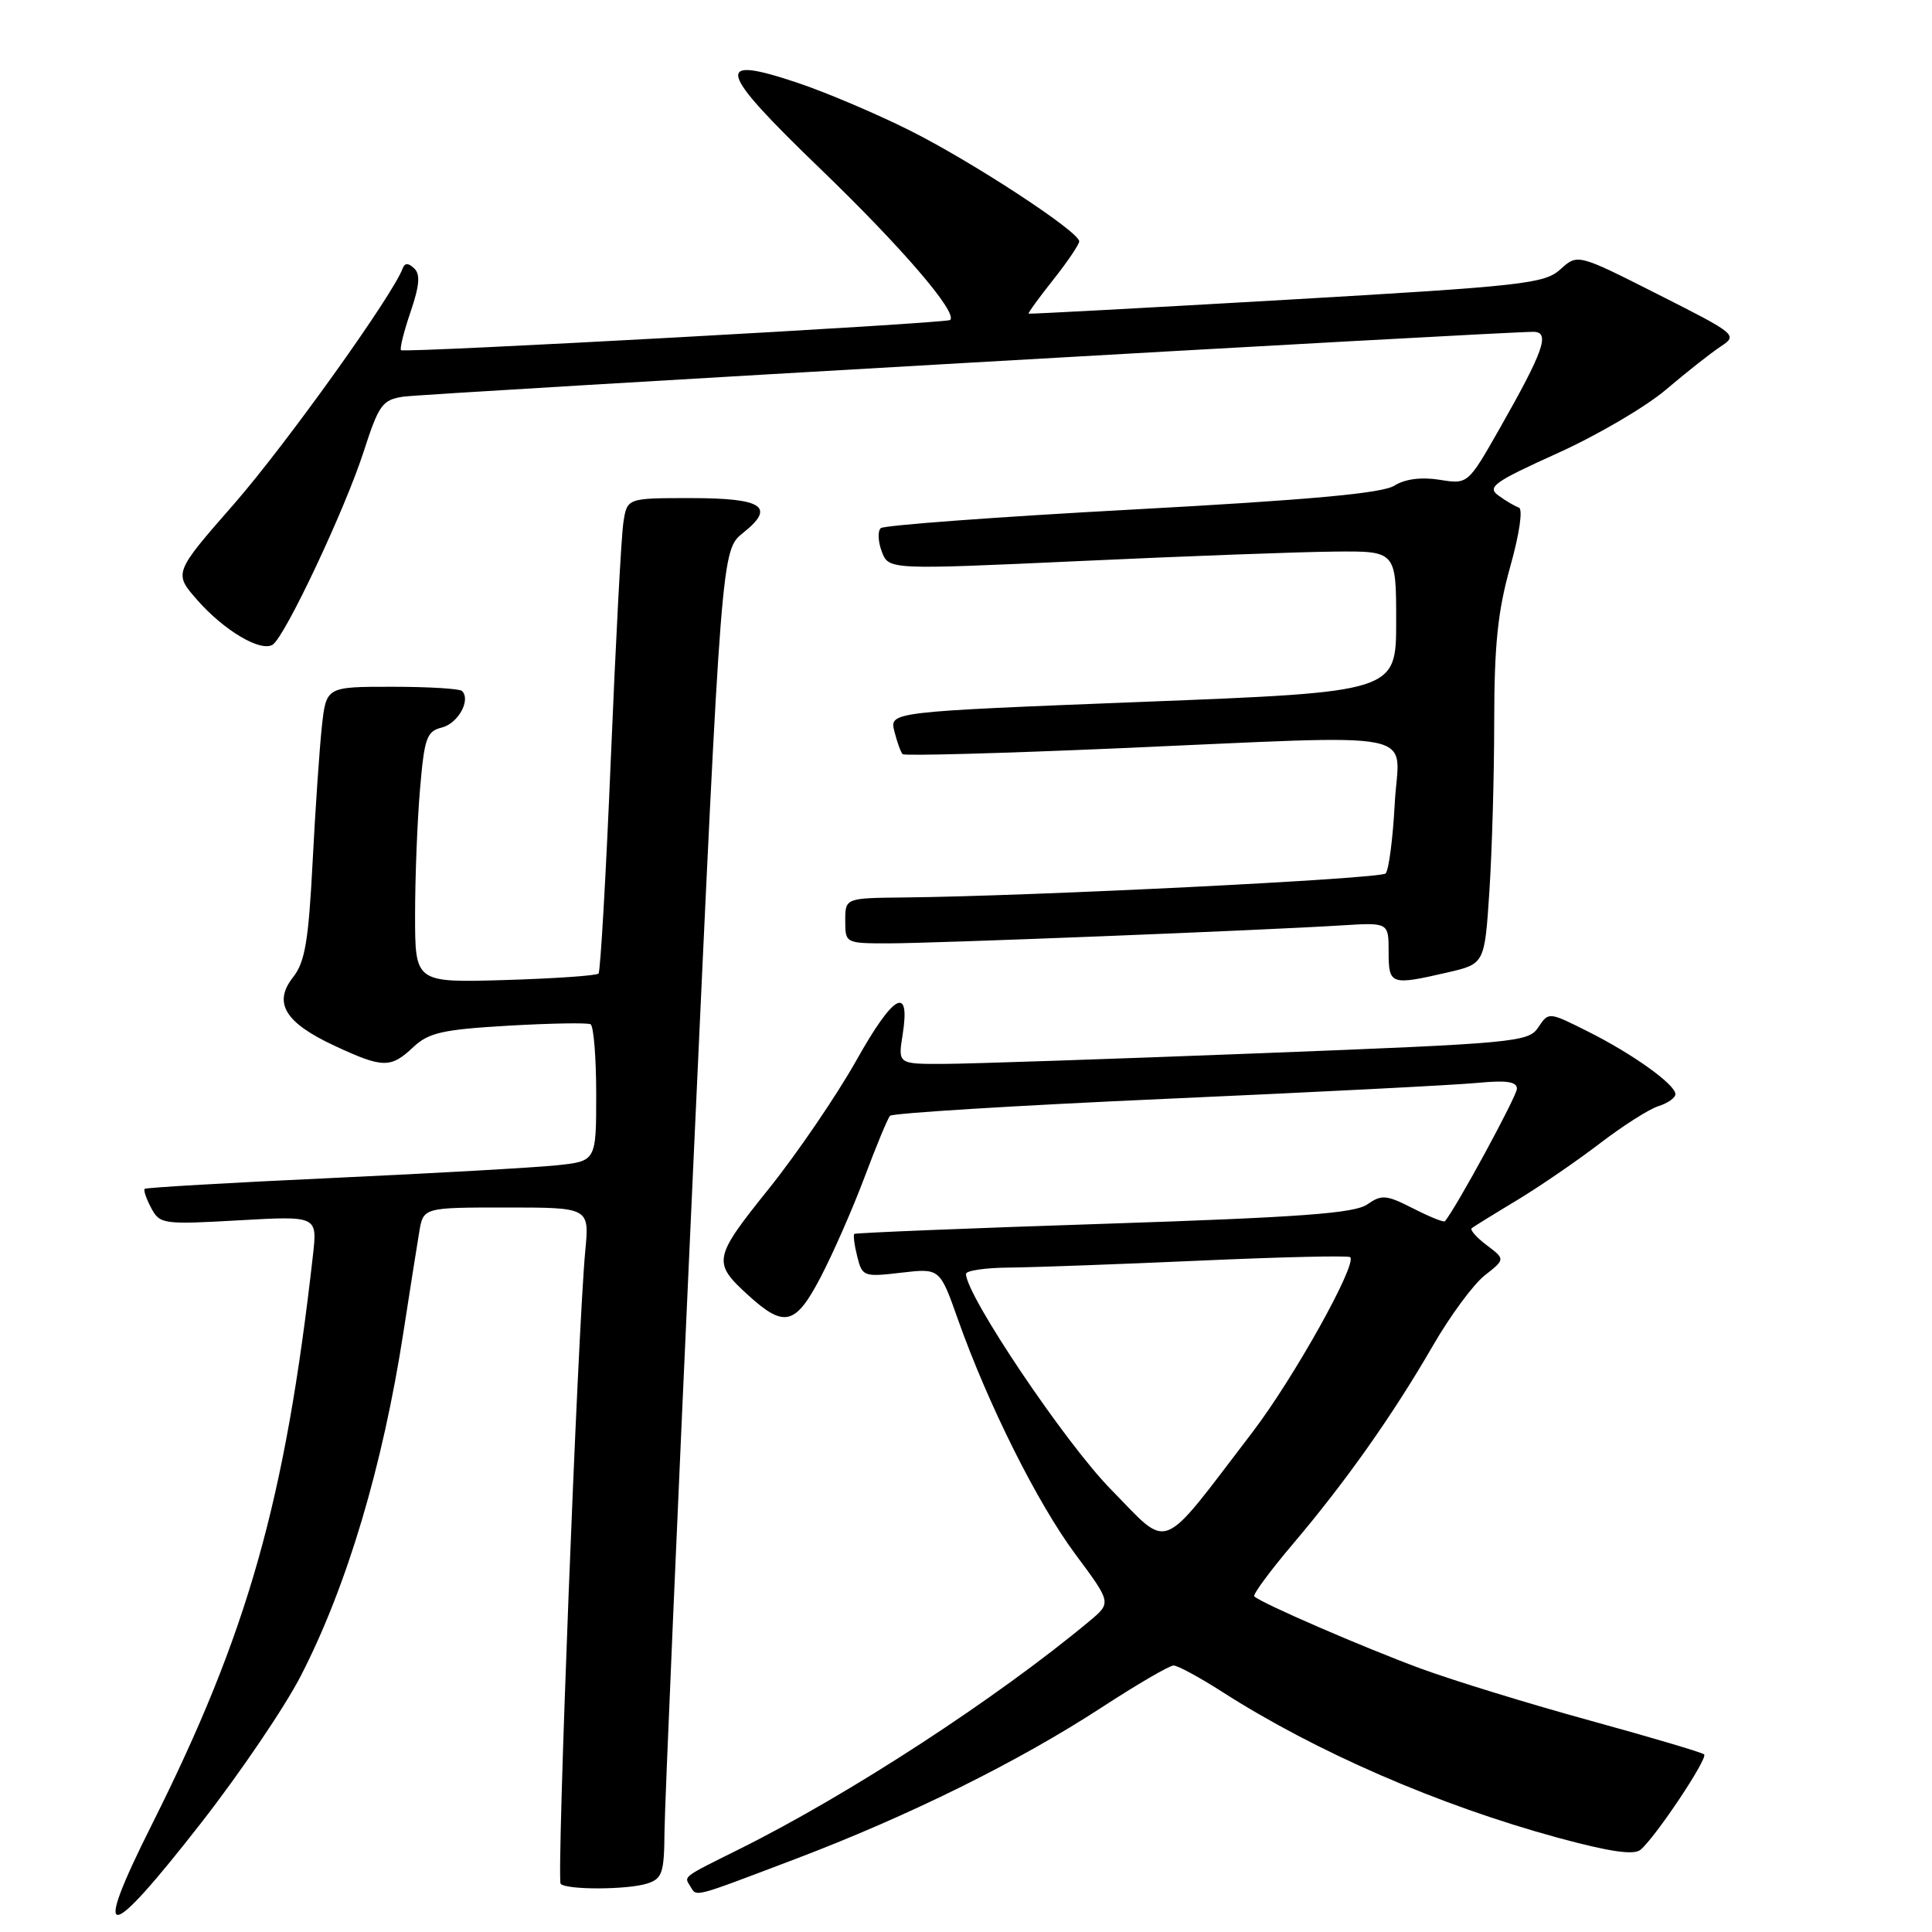 <?xml version="1.0" encoding="UTF-8" standalone="no"?>
<!DOCTYPE svg PUBLIC "-//W3C//DTD SVG 1.1//EN" "http://www.w3.org/Graphics/SVG/1.1/DTD/svg11.dtd" >
<svg xmlns="http://www.w3.org/2000/svg" xmlns:xlink="http://www.w3.org/1999/xlink" version="1.1" viewBox="0 0 256 256">
 <g >
 <path fill="currentColor"
d=" M 26.67 241.52 C 31.81 234.93 37.76 226.16 39.88 222.02 C 45.98 210.16 50.72 194.26 53.46 176.50 C 54.31 171.00 55.25 165.04 55.55 163.25 C 56.09 160.00 56.09 160.00 67.09 160.00 C 78.10 160.00 78.10 160.00 77.55 165.75 C 76.56 176.23 73.73 249.06 74.29 249.62 C 75.11 250.44 83.15 250.41 85.75 249.58 C 87.75 248.94 88.01 248.19 88.05 242.68 C 88.08 239.28 89.79 199.69 91.85 154.70 C 95.60 72.90 95.60 72.90 98.46 70.61 C 102.82 67.14 101.09 66.00 91.49 66.00 C 83.09 66.00 83.09 66.00 82.60 69.25 C 82.32 71.04 81.58 85.10 80.94 100.50 C 80.30 115.90 79.56 128.72 79.31 129.00 C 79.05 129.28 73.47 129.66 66.92 129.86 C 55.00 130.21 55.00 130.21 55.00 121.26 C 55.00 116.33 55.29 108.85 55.65 104.63 C 56.23 97.77 56.53 96.90 58.55 96.40 C 60.70 95.86 62.42 92.75 61.22 91.56 C 60.92 91.25 56.74 91.00 51.95 91.00 C 43.23 91.00 43.23 91.00 42.65 96.25 C 42.34 99.14 41.78 107.25 41.42 114.27 C 40.88 124.71 40.41 127.49 38.83 129.49 C 36.16 132.88 37.75 135.51 44.33 138.57 C 50.73 141.55 51.77 141.57 54.76 138.75 C 56.81 136.83 58.63 136.42 67.33 135.91 C 72.92 135.59 77.84 135.50 78.25 135.72 C 78.66 135.94 79.00 140.11 79.00 144.99 C 79.00 153.86 79.00 153.86 73.75 154.41 C 70.86 154.71 57.48 155.47 44.00 156.09 C 30.52 156.71 19.35 157.36 19.17 157.53 C 18.99 157.69 19.38 158.83 20.03 160.06 C 21.18 162.21 21.60 162.27 31.64 161.70 C 42.05 161.11 42.05 161.11 41.47 166.30 C 37.79 198.92 32.85 216.38 20.09 241.83 C 12.08 257.80 14.04 257.71 26.67 241.52 Z  M 105.28 246.37 C 120.41 240.63 134.87 233.48 146.00 226.23 C 150.68 223.18 154.95 220.69 155.50 220.69 C 156.05 220.68 158.97 222.27 162.00 224.21 C 174.38 232.14 190.63 239.20 206.39 243.50 C 213.27 245.37 216.49 245.84 217.37 245.11 C 219.34 243.48 226.33 233.00 225.81 232.47 C 225.55 232.21 218.75 230.20 210.71 227.99 C 202.66 225.78 192.54 222.67 188.22 221.08 C 180.65 218.29 167.07 212.40 166.20 211.53 C 165.97 211.30 168.28 208.17 171.33 204.57 C 178.34 196.30 184.56 187.49 189.86 178.32 C 192.14 174.37 195.23 170.18 196.73 169.00 C 199.46 166.85 199.46 166.85 196.99 164.99 C 195.64 163.97 194.75 162.96 195.01 162.74 C 195.28 162.53 197.97 160.86 201.00 159.04 C 204.03 157.21 208.97 153.82 212.00 151.50 C 215.03 149.18 218.51 146.96 219.75 146.57 C 220.99 146.18 222.00 145.47 222.00 144.98 C 222.00 143.70 216.30 139.62 210.35 136.65 C 205.20 134.07 205.20 134.07 203.83 136.13 C 202.53 138.09 200.90 138.24 166.98 139.56 C 147.47 140.32 128.68 140.95 125.24 140.97 C 118.98 141.00 118.98 141.00 119.60 137.13 C 120.66 130.44 118.42 131.68 113.46 140.53 C 110.83 145.20 105.60 152.87 101.83 157.57 C 94.49 166.72 94.38 167.28 99.16 171.64 C 103.92 175.97 105.40 175.61 108.72 169.27 C 110.38 166.10 113.00 160.12 114.55 156.00 C 116.09 151.88 117.62 148.21 117.93 147.85 C 118.24 147.50 134.70 146.48 154.50 145.60 C 174.30 144.72 192.86 143.77 195.75 143.49 C 199.61 143.12 201.00 143.32 201.00 144.26 C 201.00 145.23 192.97 160.02 191.46 161.82 C 191.31 162.00 189.42 161.23 187.24 160.12 C 183.69 158.31 183.08 158.26 181.17 159.59 C 179.49 160.77 172.33 161.30 146.28 162.16 C 128.25 162.75 113.37 163.36 113.20 163.50 C 113.04 163.65 113.21 165.00 113.59 166.50 C 114.25 169.15 114.45 169.22 119.40 168.64 C 124.53 168.04 124.53 168.04 126.91 174.77 C 130.91 186.06 137.45 199.16 142.49 205.94 C 147.27 212.37 147.27 212.37 144.39 214.78 C 132.08 225.04 112.51 237.79 98.00 245.00 C 90.31 248.83 90.63 248.59 91.46 249.93 C 92.35 251.37 91.54 251.58 105.28 246.37 Z  M 191.78 128.86 C 196.72 127.72 196.72 127.72 197.35 118.11 C 197.70 112.82 197.99 102.68 197.99 95.56 C 198.00 85.45 198.46 80.98 200.11 75.10 C 201.34 70.72 201.82 67.44 201.25 67.25 C 200.72 67.07 199.50 66.36 198.54 65.65 C 197.01 64.54 197.96 63.86 206.36 60.06 C 211.62 57.69 218.10 53.89 220.76 51.62 C 223.42 49.36 226.66 46.80 227.96 45.94 C 230.29 44.40 230.18 44.31 219.68 39.00 C 209.04 33.62 209.04 33.62 206.77 35.68 C 204.67 37.59 201.94 37.90 170.50 39.72 C 151.80 40.80 136.41 41.63 136.30 41.56 C 136.19 41.49 137.65 39.47 139.55 37.08 C 141.45 34.68 143.00 32.39 143.00 31.98 C 143.00 30.70 128.79 21.40 120.50 17.26 C 116.10 15.06 109.44 12.23 105.70 10.98 C 94.49 7.21 95.00 9.17 108.71 22.38 C 119.54 32.82 126.94 41.45 125.90 42.40 C 125.40 42.85 53.64 46.79 53.14 46.40 C 52.94 46.24 53.50 43.97 54.39 41.36 C 55.59 37.84 55.72 36.34 54.88 35.56 C 54.09 34.81 53.63 34.82 53.35 35.58 C 52.02 39.16 37.86 58.93 31.06 66.72 C 23.00 75.93 23.00 75.93 26.15 79.52 C 29.69 83.55 34.52 86.41 36.12 85.43 C 37.74 84.43 45.72 67.50 48.19 59.83 C 50.20 53.62 50.66 52.98 53.44 52.56 C 56.36 52.13 199.63 43.91 203.23 43.97 C 205.43 44.01 204.53 46.55 198.69 56.82 C 194.50 64.18 194.50 64.18 190.74 63.57 C 188.31 63.19 186.18 63.46 184.74 64.36 C 183.12 65.37 173.43 66.25 150.00 67.52 C 132.12 68.49 117.15 69.60 116.71 69.98 C 116.28 70.36 116.34 71.76 116.84 73.09 C 117.76 75.50 117.76 75.50 143.13 74.34 C 157.08 73.69 172.21 73.13 176.75 73.09 C 185.00 73.00 185.00 73.00 185.00 82.34 C 185.00 91.69 185.00 91.69 151.43 93.00 C 117.86 94.32 117.86 94.32 118.51 96.91 C 118.87 98.33 119.36 99.69 119.60 99.93 C 119.84 100.17 132.51 99.83 147.77 99.17 C 189.68 97.36 185.33 96.50 184.81 106.49 C 184.56 111.15 184.02 115.32 183.60 115.74 C 182.88 116.45 136.76 118.75 119.75 118.92 C 112.00 119.00 112.00 119.00 112.00 122.00 C 112.00 124.98 112.03 125.00 117.74 125.00 C 123.83 125.00 167.20 123.28 177.75 122.62 C 184.00 122.23 184.00 122.23 184.00 126.12 C 184.00 130.50 184.27 130.59 191.78 128.86 Z  M 147.17 197.32 C 141.12 191.15 128.00 171.64 128.00 168.80 C 128.00 168.36 130.59 167.98 133.75 167.96 C 136.91 167.93 148.28 167.52 159.00 167.04 C 169.72 166.56 178.68 166.35 178.91 166.58 C 179.85 167.52 171.40 182.66 165.95 189.78 C 153.45 206.12 155.15 205.44 147.17 197.32 Z "/>
</g>
</svg>